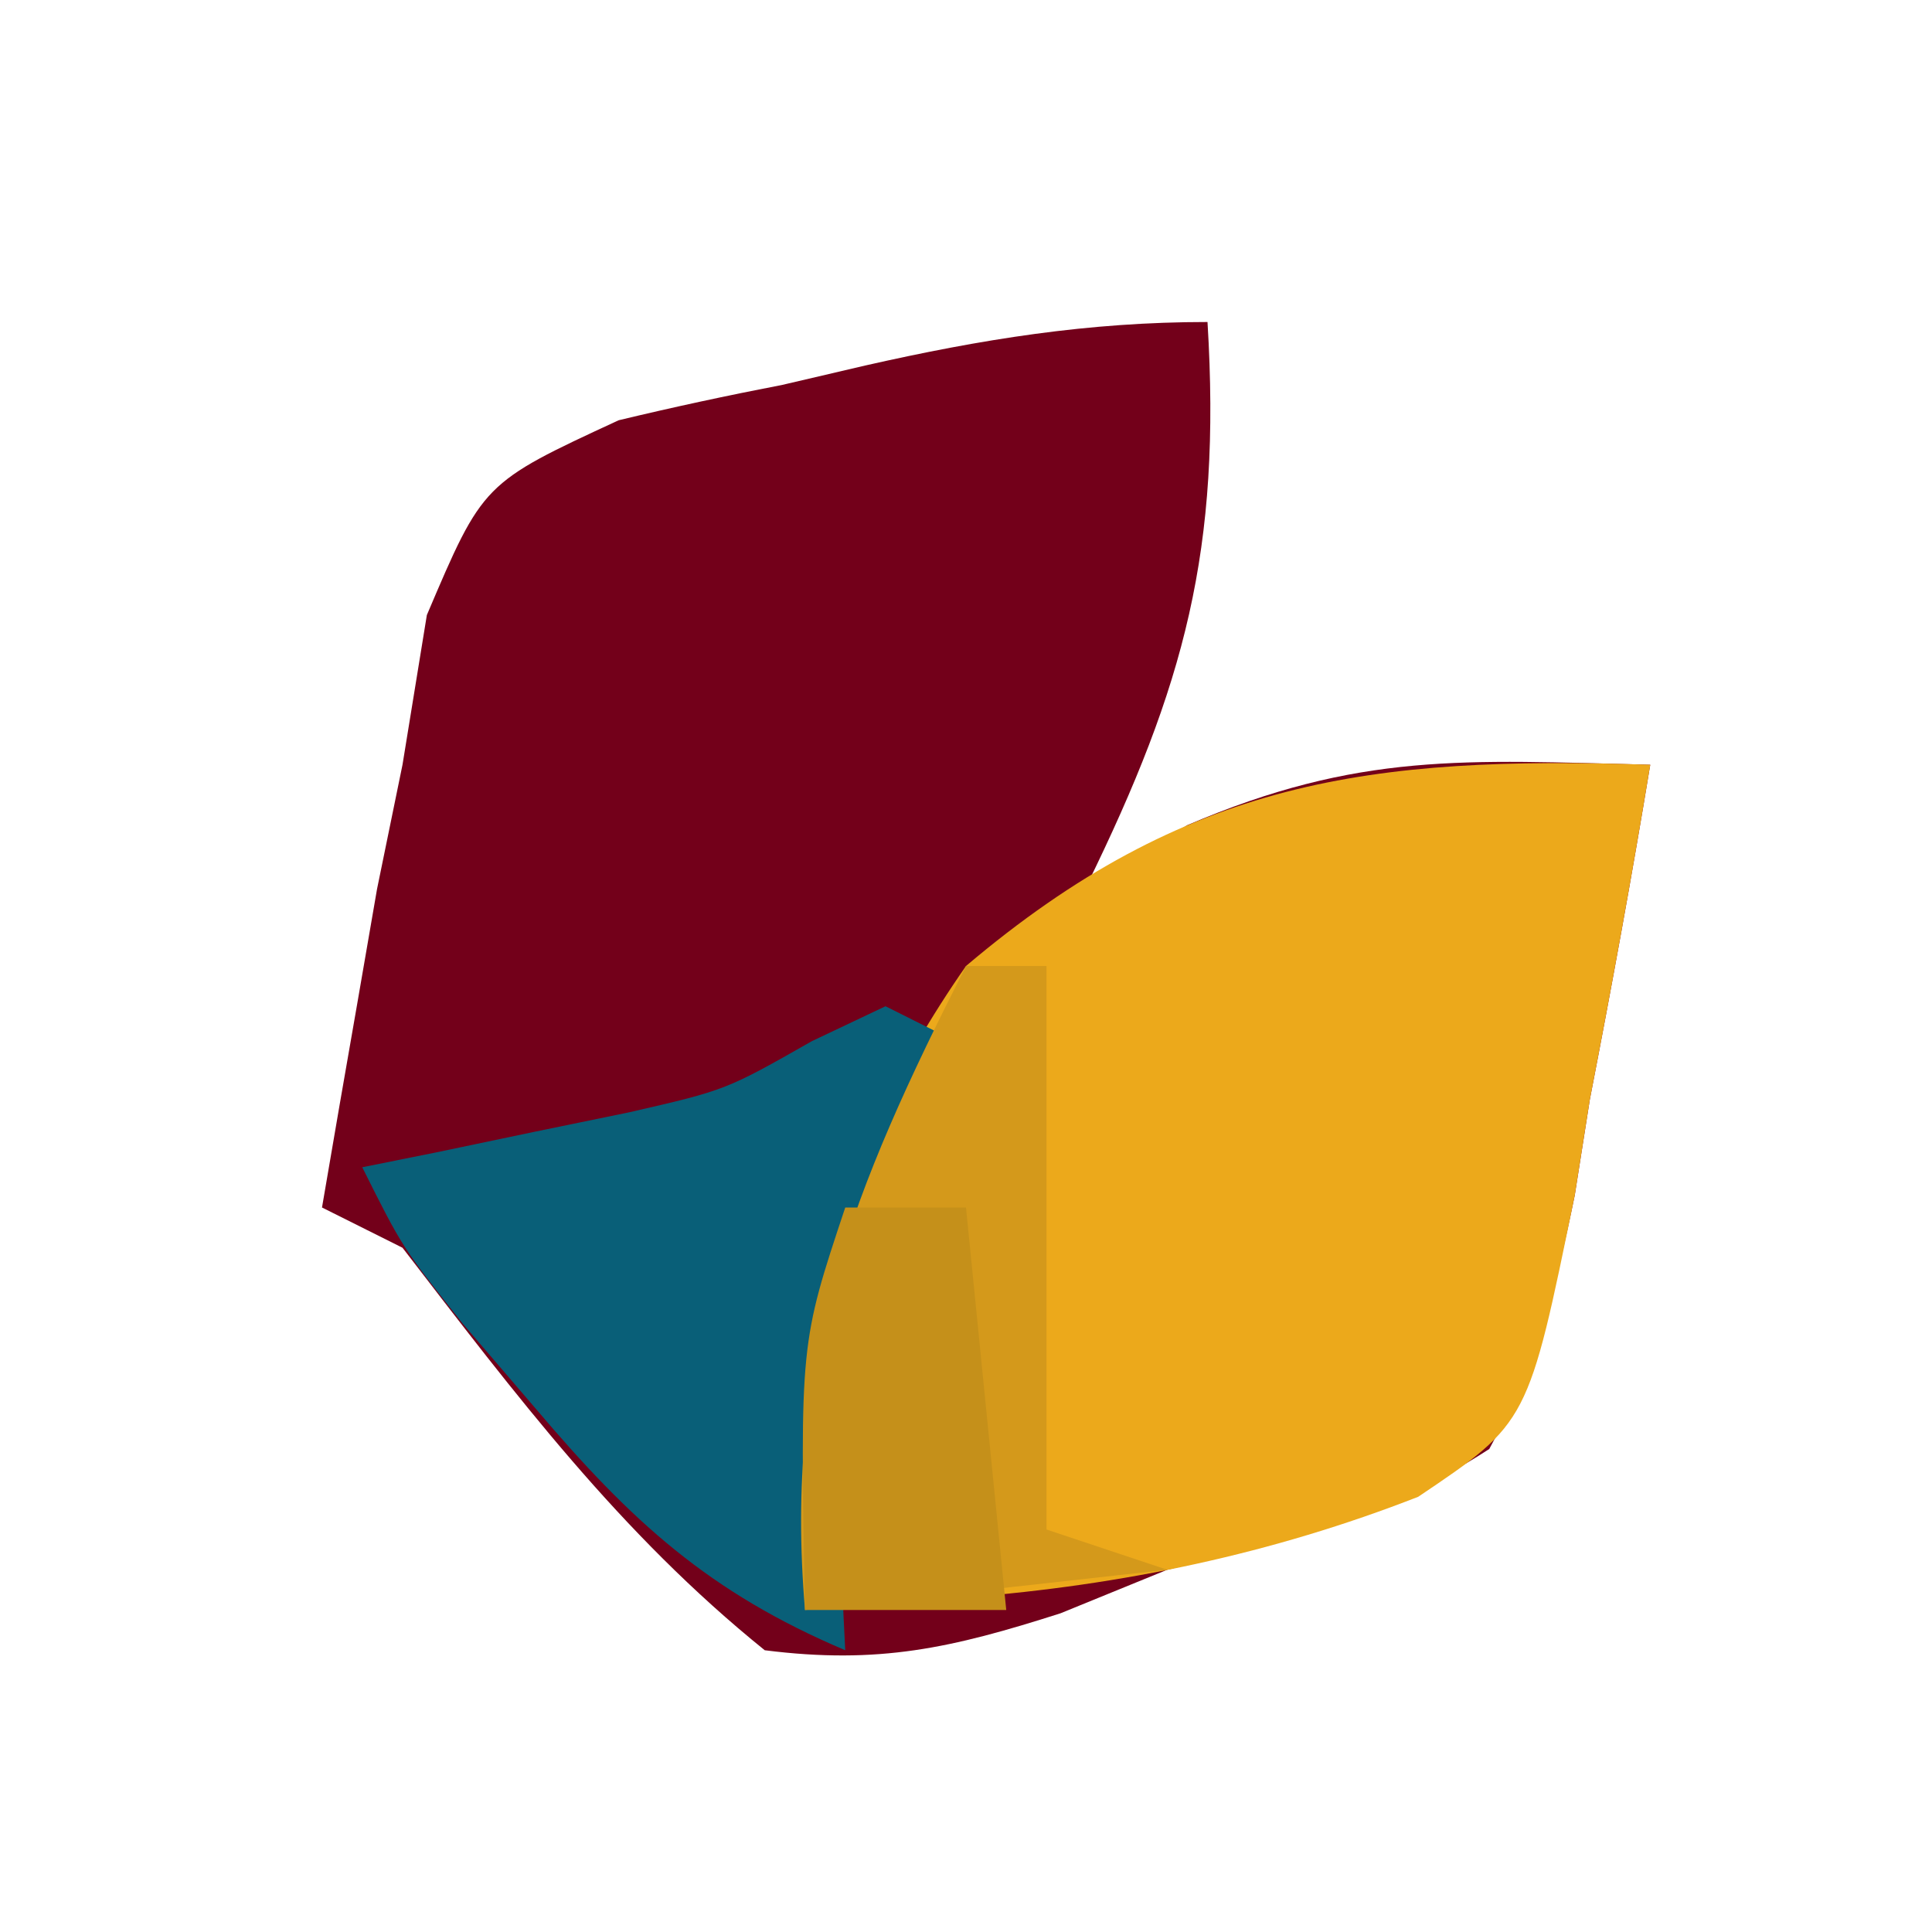 <?xml version="1.0" encoding="UTF-8"?>
<svg version="1.1" xmlns="http://www.w3.org/2000/svg" width="48" height="48">
<path d="M0 0 C0.346 5.654 -0.566 9.03 -3 14 C-1.762 13.258 -1.762 13.258 -0.5 12.5 C3.76 10.674 6.41 10.886 11 11 C10.542 13.784 10.037 16.544 9.5 19.312 C9.376 20.098 9.252 20.884 9.125 21.693 C8.646 24.039 8.162 25.903 7 28 C4.473 29.642 1.907 30.3 -1 31 C-2.313 31.536 -2.313 31.536 -3.652 32.082 C-6.354 32.946 -8.167 33.358 -11 33 C-14.6 30.096 -17.193 26.648 -20 23 C-20.66 22.67 -21.32 22.34 -22 22 C-21.713 20.312 -21.42 18.624 -21.125 16.938 C-20.963 15.998 -20.8 15.058 -20.633 14.09 C-20.424 13.07 -20.215 12.051 -20 11 C-19.7 9.159 -19.7 9.159 -19.395 7.281 C-18 4 -18 4 -14.629 2.441 C-13.281 2.117 -11.924 1.825 -10.562 1.562 C-9.881 1.403 -9.2 1.244 -8.498 1.08 C-5.612 0.427 -2.965 0 0 0 Z " fill="#73001A" transform="translate(30,8)"/>
<path d="M0 0 C-0.458 2.784 -0.963 5.544 -1.5 8.312 C-1.624 9.098 -1.748 9.884 -1.875 10.693 C-3.03 16.347 -3.03 16.347 -5.766 18.188 C-9.394 19.605 -13.116 20.384 -17 20.688 C-18.145 20.786 -18.145 20.786 -19.312 20.887 C-20.148 20.943 -20.148 20.943 -21 21 C-21.515 14.952 -20.52 10.049 -17 5 C-11.524 0.364 -6.949 -0.227 0 0 Z " fill="#ECA91B" transform="translate(41,19)"/>
<path d="M0 0 C0.66 0.33 1.32 0.66 2 1 C1.505 1.99 1.01 2.98 0.5 4 C-1.301 8.135 -1.235 11.532 -1 16 C-4.388 14.564 -6.319 12.795 -8.688 10 C-9.289 9.299 -9.891 8.598 -10.512 7.875 C-12 6 -12 6 -13 4 C-12.397 3.879 -11.793 3.758 -11.172 3.633 C-10.373 3.465 -9.573 3.298 -8.75 3.125 C-7.961 2.963 -7.172 2.8 -6.359 2.633 C-3.967 2.083 -3.967 2.083 -1.828 0.867 C-1.225 0.581 -0.622 0.295 0 0 Z " fill="#095F78" transform="translate(22,25)"/>
<path d="M0 0 C0.66 0 1.32 0 2 0 C2 4.62 2 9.24 2 14 C2.99 14.33 3.98 14.66 5 15 C0.545 15.495 0.545 15.495 -4 16 C-4.533 9.741 -2.818 5.549 0 0 Z " fill="#D4991B" transform="translate(24,24)"/>
<path d="M0 0 C0.99 0 1.98 0 3 0 C3.33 3.3 3.66 6.6 4 10 C2.35 10 0.7 10 -1 10 C-1.125 3.375 -1.125 3.375 0 0 Z " fill="#C5901A" transform="translate(21,30)"/>
</svg>
